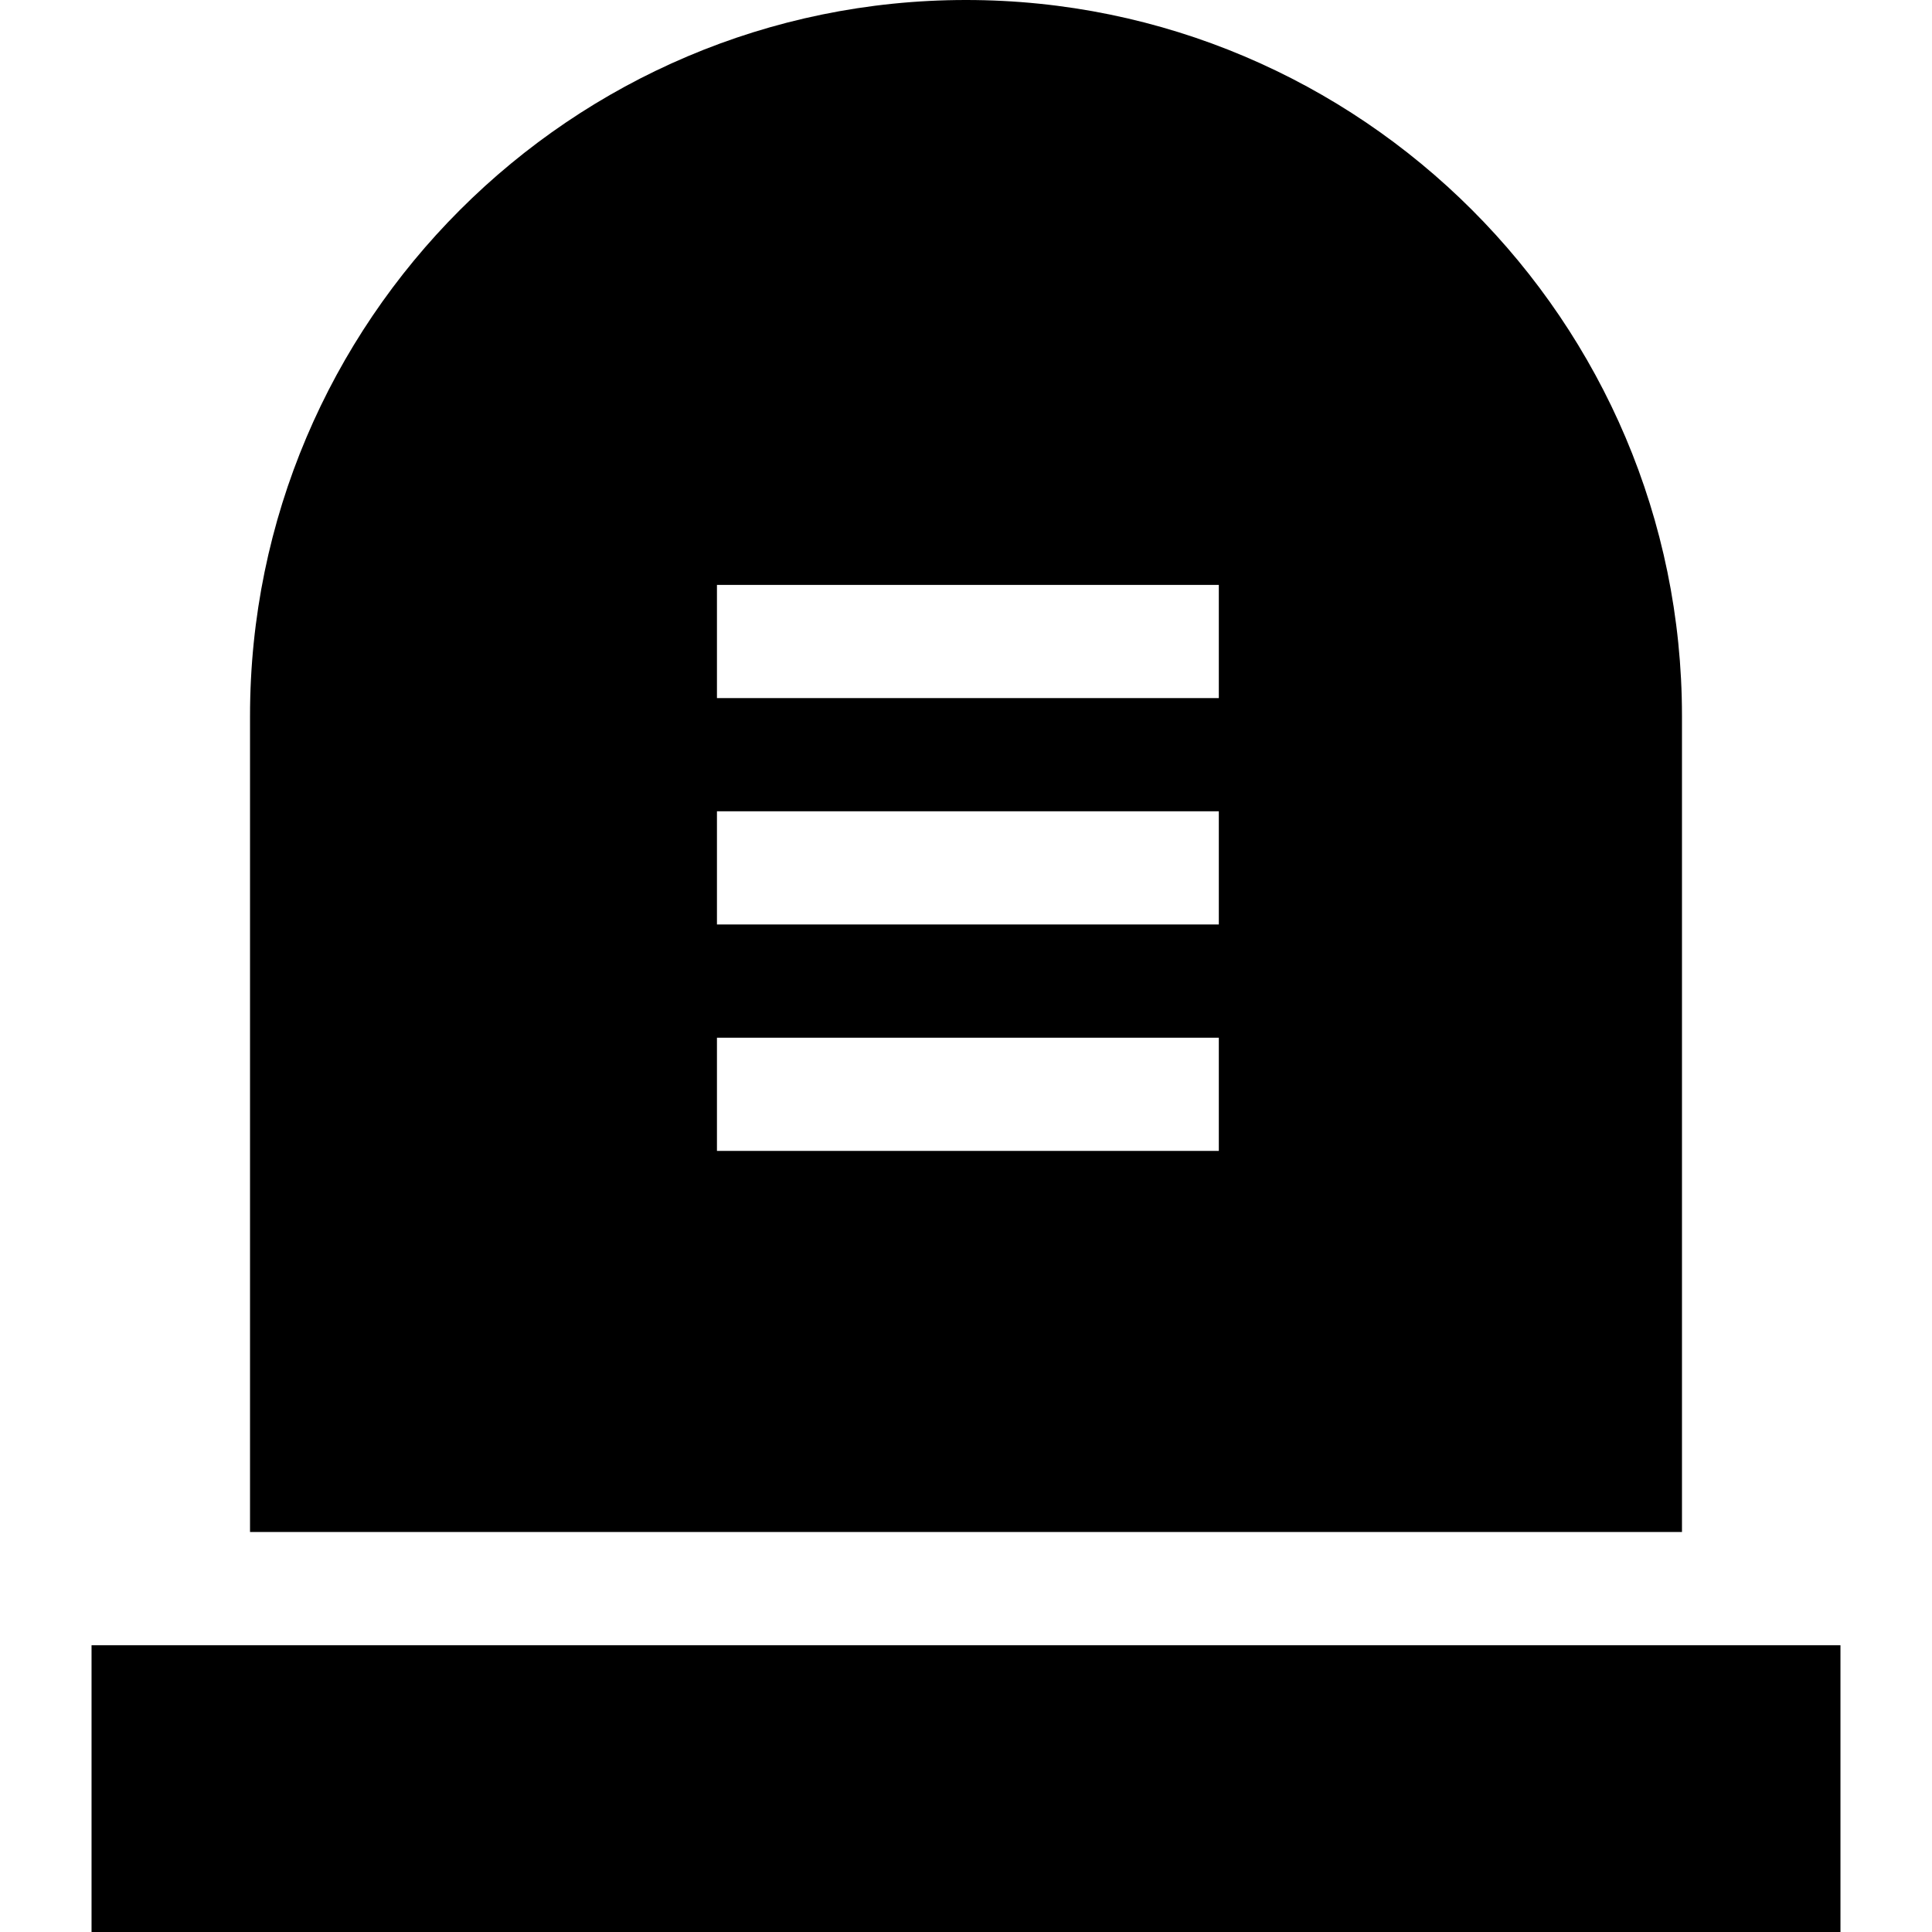 <?xml version="1.0" encoding="iso-8859-1"?>
<!-- Generator: Adobe Illustrator 21.0.0, SVG Export Plug-In . SVG Version: 6.00 Build 0)  -->
<svg xmlns="http://www.w3.org/2000/svg" xmlns:xlink="http://www.w3.org/1999/xlink" version="1.1" id="Capa_1" x="0px" y="0px" viewBox="0 0 512 512" style="enable-background:new 0 0 512 512;" xml:space="preserve" width="512" height="512">
<g>
	<path d="M445.741,189.741C445.741,85.118,360.624,0,256,0S66.259,85.118,66.259,189.741V406h379.482V189.741z M323,305H190v-30h133   V305z M323,245H190v-30h133V245z M323,185H190v-30h133V185z"/>
	<rect x="24.261" y="436" width="463.479" height="76"/>
</g>
</svg>
